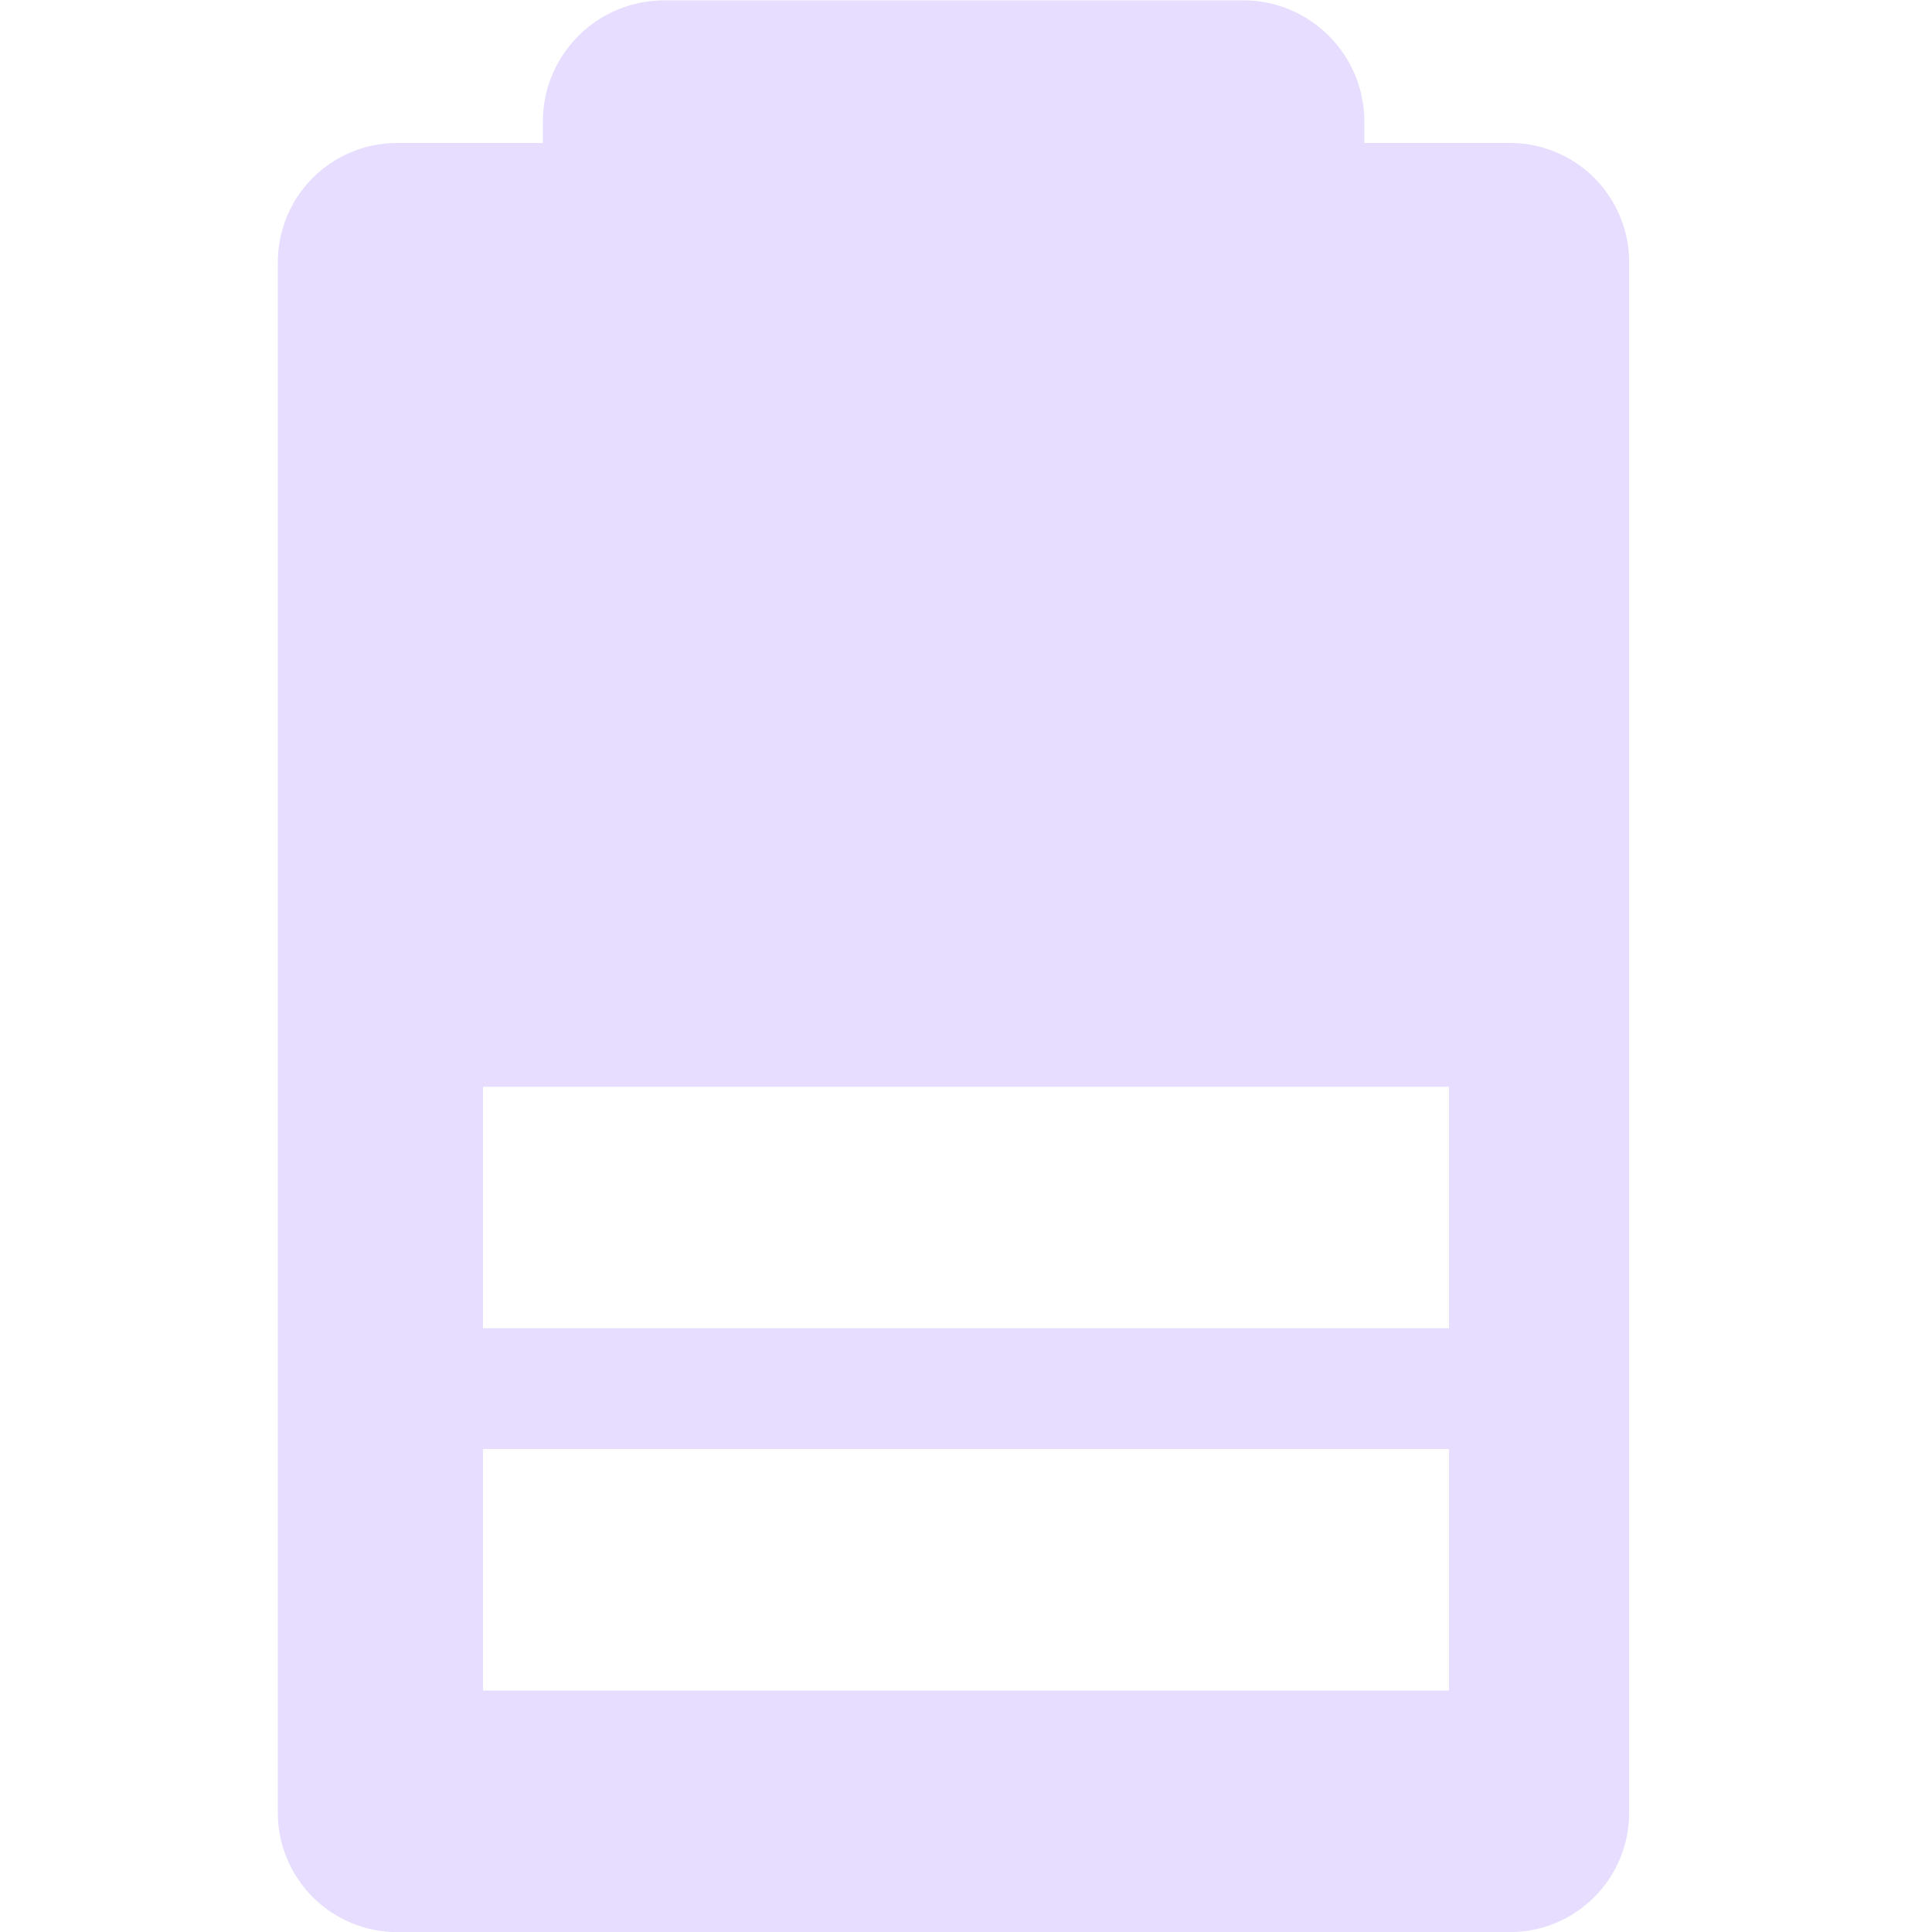 <svg fill="none" height="16" viewBox="0 0 16 16" width="16" xmlns="http://www.w3.org/2000/svg" xmlns:xlink="http://www.w3.org/1999/xlink">
  <clipPath id="clip0">
    <path d="m0 0h16v16h-16z"/>
  </clipPath>
  <g clip-path="url(#clip0)">
    <path clip-rule="evenodd" d="m5.501.003c-.132-0-.263.026-.385.076-.122.051-.233.125-.326.218s-.168.204-.218.326c-.051.122-.077.253-.076.385v.176h-1.207c-.13-0-.258.025-.378.075-.12.05-.229.122-.321.214s-.165.201-.214.321c-.05.12-.075.248-.075.378v12.842c0.0.262.105.513.29.698.185.185.436.289.698.289h9.215c.262 0.0.513-.104.698-.289.185-.185.29-.436.29-.698v-12.842c0-.13-.025-.258-.075-.378-.05-.12-.122-.229-.214-.321-.092-.092-.201-.165-.321-.214-.12-.05-.248-.075-.378-.075h-1.205v-.176c0-.132-.026-.263-.076-.385-.051-.122-.125-.233-.218-.326s-.204-.168-.326-.218c-.122-.051-.253-.077-.385-.076zm-1.501 8.997h8v2h-8zm8 3h-8v2h8z" fill="#E6DDFF" fill-rule="evenodd"/>
  </g>
</svg>
